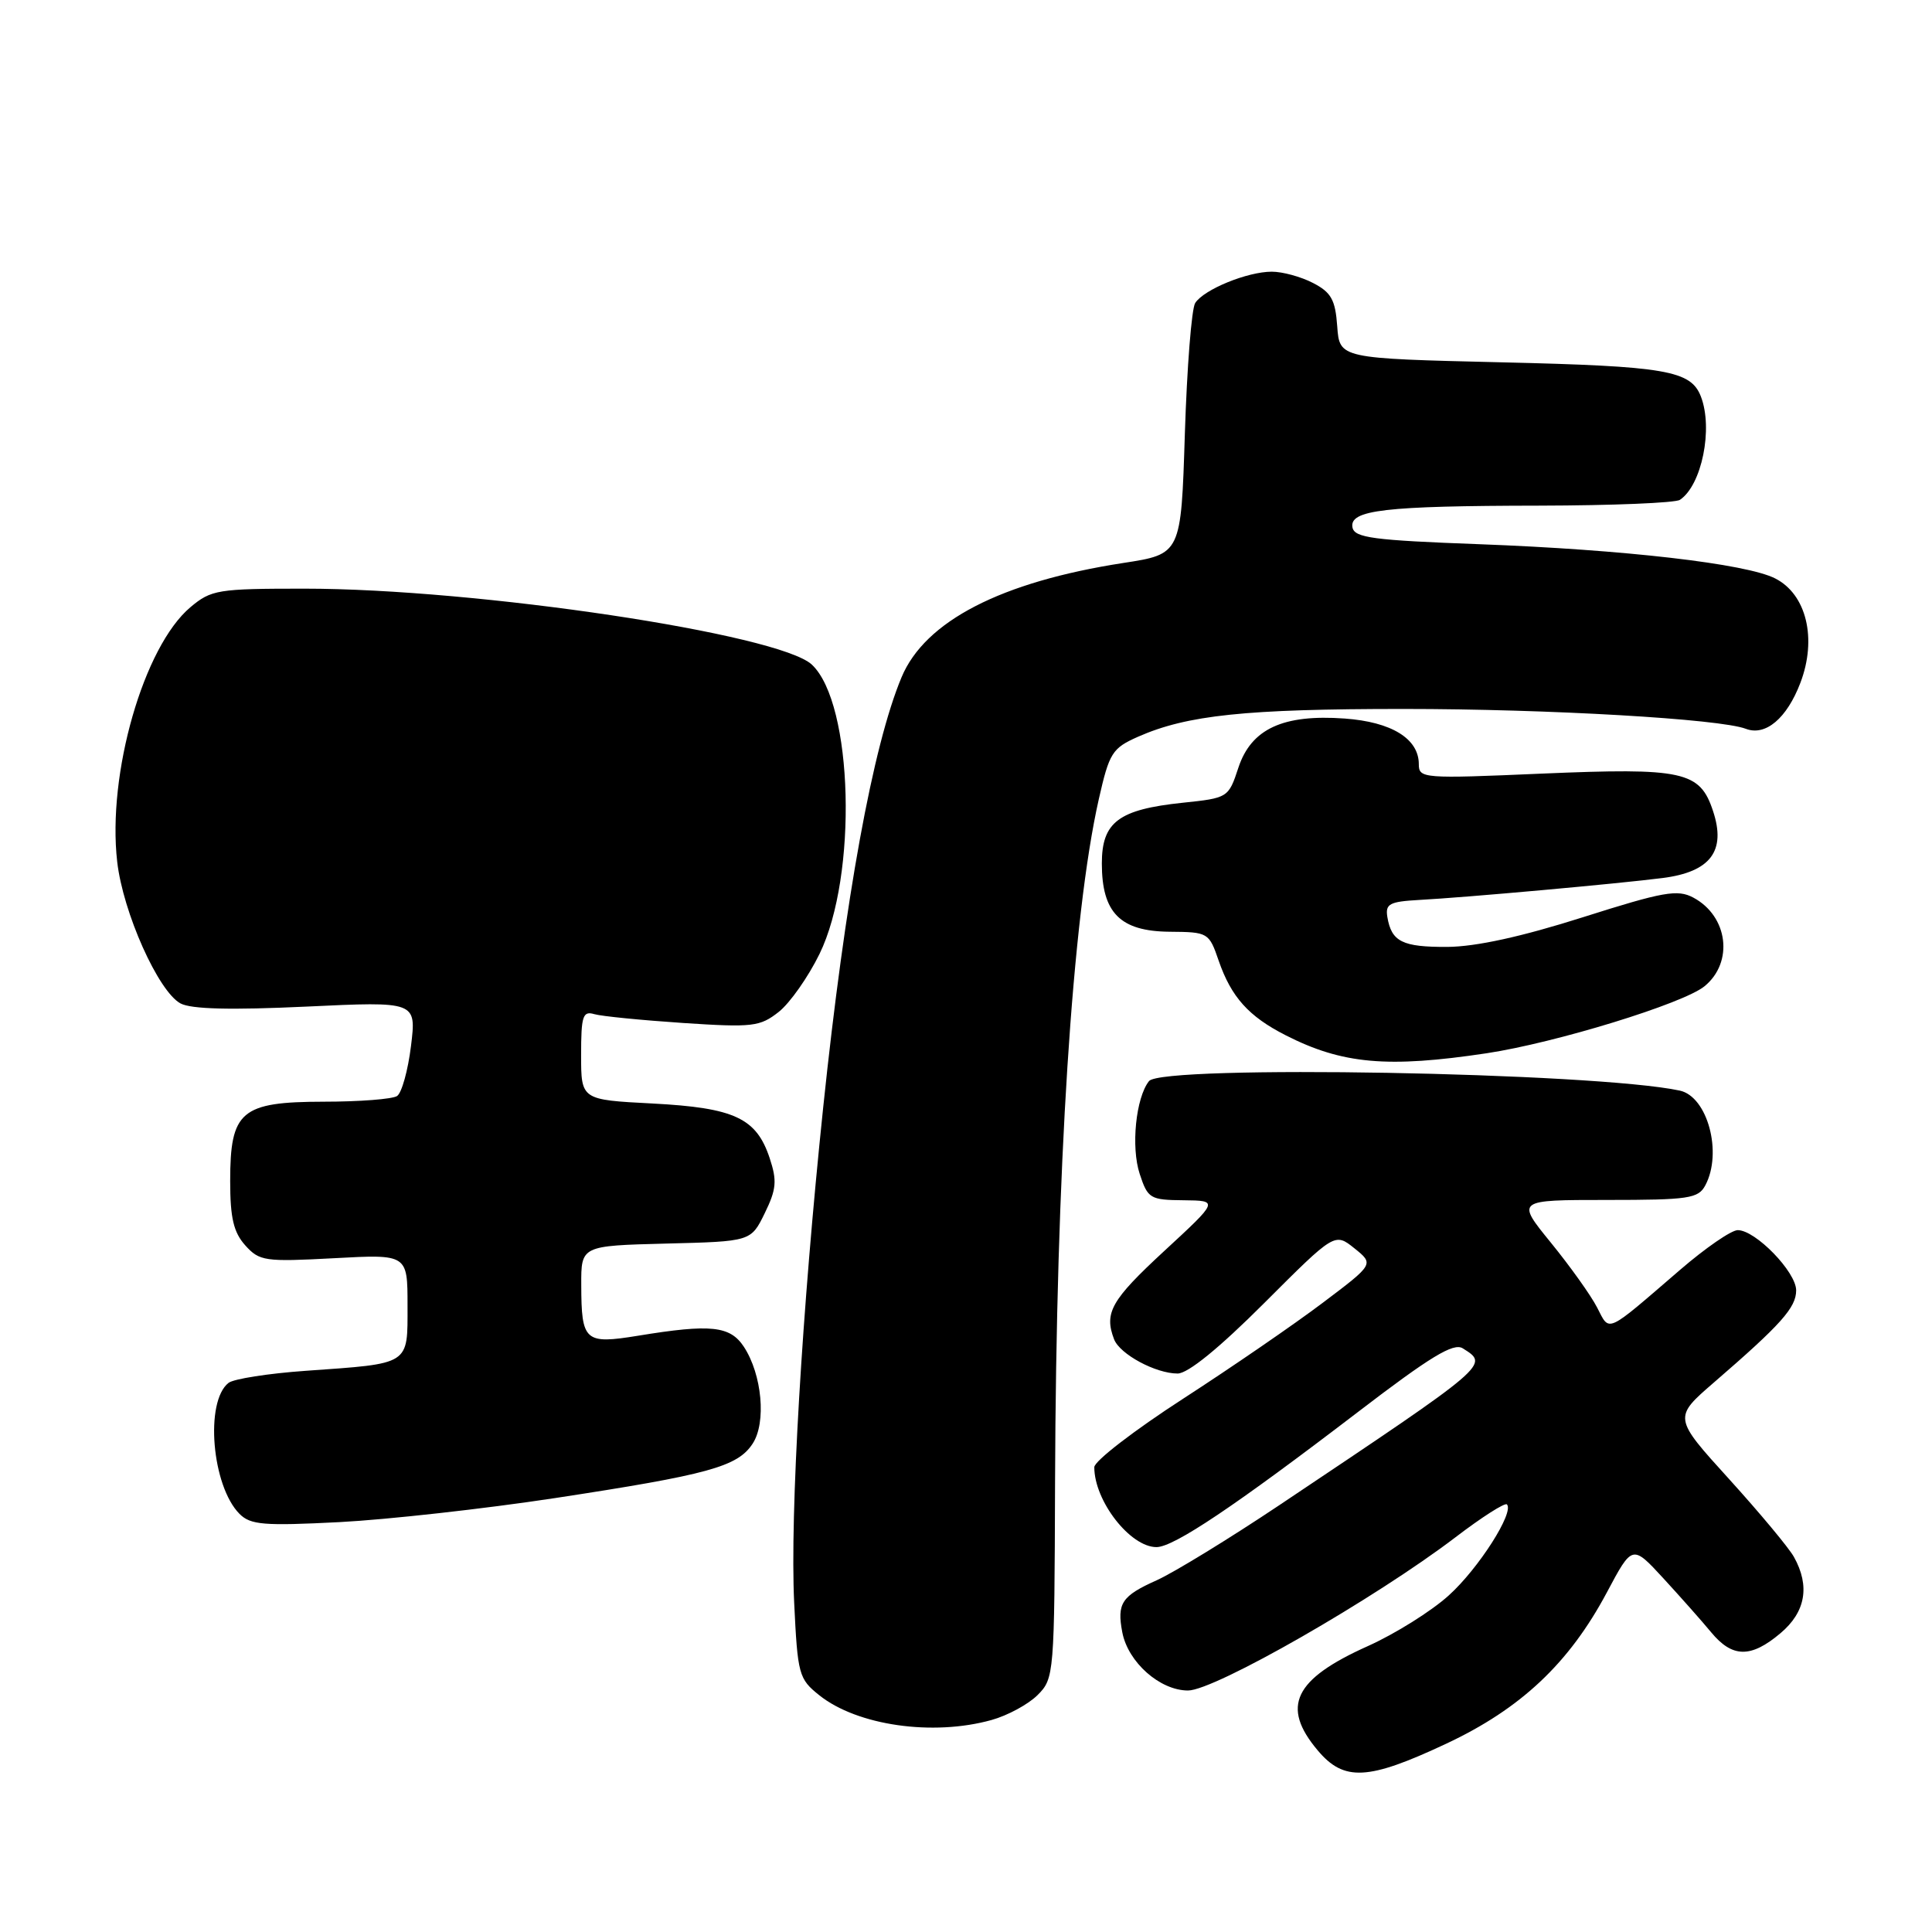 <?xml version="1.0" encoding="UTF-8" standalone="no"?>
<!DOCTYPE svg PUBLIC "-//W3C//DTD SVG 1.1//EN" "http://www.w3.org/Graphics/SVG/1.1/DTD/svg11.dtd" >
<svg xmlns="http://www.w3.org/2000/svg" xmlns:xlink="http://www.w3.org/1999/xlink" version="1.1" viewBox="0 0 256 256">
 <g >
 <path fill="currentColor"
d=" M 191.61 231.06 C 201.51 226.42 207.91 220.40 212.92 211.00 C 216.29 204.67 216.29 204.67 220.40 209.13 C 222.65 211.58 225.51 214.80 226.74 216.29 C 229.55 219.68 232.00 219.72 235.92 216.41 C 239.25 213.61 239.86 210.17 237.71 206.31 C 237.05 205.11 233.17 200.46 229.11 195.98 C 221.72 187.84 221.72 187.84 227.11 183.18 C 236.01 175.49 238.00 173.26 238.00 170.98 C 238.00 168.54 232.62 163.00 230.26 163.00 C 229.41 163.00 225.97 165.37 222.61 168.27 C 212.62 176.87 213.34 176.55 211.62 173.24 C 210.80 171.64 208.04 167.78 205.50 164.66 C 200.89 159.00 200.89 159.00 212.91 159.00 C 223.77 159.00 225.03 158.81 225.96 157.07 C 228.27 152.75 226.26 145.30 222.58 144.51 C 211.28 142.09 153.99 141.07 152.25 143.25 C 150.50 145.46 149.84 152.00 151.02 155.56 C 152.09 158.82 152.40 159.00 156.83 159.04 C 161.50 159.09 161.50 159.09 154.24 165.79 C 147.24 172.26 146.28 173.95 147.62 177.46 C 148.38 179.44 153.13 182.00 156.04 182.00 C 157.41 182.00 161.55 178.63 167.52 172.66 C 176.86 163.32 176.86 163.32 179.47 165.41 C 182.07 167.50 182.07 167.50 175.28 172.62 C 171.55 175.44 163.21 181.17 156.75 185.35 C 150.29 189.53 145.00 193.60 145.00 194.41 C 145.00 198.89 149.76 205.00 153.24 205.00 C 155.53 205.00 163.64 199.56 179.88 187.14 C 189.53 179.75 192.60 177.89 193.82 178.66 C 197.33 180.87 197.59 180.65 169.49 199.46 C 162.88 203.88 155.59 208.34 153.30 209.38 C 148.62 211.47 147.98 212.45 148.71 216.29 C 149.47 220.26 153.70 224.00 157.42 224.00 C 160.95 224.00 182.17 211.84 192.88 203.68 C 196.35 201.03 199.41 199.08 199.67 199.34 C 200.69 200.36 195.92 207.84 191.97 211.40 C 189.68 213.48 184.85 216.50 181.24 218.12 C 171.45 222.51 169.71 226.12 174.59 231.92 C 178.08 236.08 181.25 235.92 191.61 231.06 Z  M 131.38 227.91 C 133.51 227.32 136.26 225.83 137.49 224.60 C 139.68 222.41 139.72 221.88 139.80 196.44 C 139.94 154.89 142.08 121.44 145.60 105.88 C 146.99 99.75 147.37 99.14 150.80 97.62 C 157.31 94.75 165.02 93.94 186.00 93.94 C 205.22 93.94 227.91 95.26 231.33 96.57 C 233.94 97.57 236.76 95.20 238.56 90.48 C 240.79 84.63 239.37 78.74 235.21 76.64 C 231.37 74.69 215.24 72.83 196.01 72.11 C 181.95 71.59 179.48 71.26 179.21 69.89 C 178.77 67.57 183.46 67.03 204.00 67.00 C 213.62 66.98 222.00 66.64 222.60 66.23 C 225.49 64.30 227.02 56.81 225.38 52.55 C 224.05 49.09 220.76 48.52 199.00 48.01 C 177.50 47.50 177.50 47.50 177.19 43.25 C 176.94 39.72 176.39 38.74 173.99 37.50 C 172.40 36.67 169.94 36.00 168.52 36.00 C 165.29 36.00 159.53 38.35 158.37 40.15 C 157.89 40.89 157.28 48.68 157.00 57.46 C 156.50 73.42 156.50 73.42 148.82 74.60 C 132.65 77.10 122.57 82.30 119.46 89.74 C 115.65 98.86 111.98 119.01 109.08 146.71 C 106.26 173.67 104.67 200.70 105.23 212.32 C 105.69 221.90 105.84 222.46 108.56 224.63 C 113.58 228.64 123.59 230.08 131.38 227.91 Z  M 73.50 198.51 C 93.89 195.40 97.73 194.35 99.73 191.29 C 101.56 188.50 100.98 182.14 98.57 178.46 C 96.74 175.68 94.19 175.41 84.55 176.99 C 77.48 178.14 77.04 177.75 77.02 170.28 C 77.00 165.07 77.00 165.07 88.25 164.78 C 99.50 164.50 99.50 164.50 101.33 160.76 C 102.88 157.59 102.98 156.46 101.99 153.47 C 100.23 148.15 97.33 146.79 86.46 146.22 C 77.00 145.73 77.00 145.73 77.00 139.80 C 77.00 134.62 77.22 133.93 78.75 134.38 C 79.71 134.66 85.00 135.18 90.50 135.55 C 99.74 136.16 100.70 136.04 103.19 134.08 C 104.67 132.91 107.10 129.45 108.59 126.40 C 113.66 116.04 113.06 93.22 107.58 88.07 C 103.24 84.00 63.20 78.00 40.33 78.00 C 28.86 78.00 27.99 78.14 25.23 80.46 C 19.04 85.67 14.19 102.54 15.53 114.19 C 16.30 120.92 20.98 131.38 23.92 132.96 C 25.35 133.72 30.55 133.85 40.59 133.38 C 55.18 132.69 55.18 132.69 54.46 138.59 C 54.06 141.84 53.23 144.83 52.61 145.23 C 52.00 145.64 47.63 145.98 42.90 145.98 C 31.92 146.00 30.50 147.21 30.50 156.50 C 30.50 161.38 30.95 163.29 32.50 165.02 C 34.38 167.11 35.09 167.21 44.25 166.72 C 54.00 166.19 54.00 166.19 54.00 172.98 C 54.00 180.95 54.47 180.65 40.50 181.64 C 35.55 181.99 30.95 182.71 30.28 183.24 C 27.12 185.72 28.07 196.92 31.74 200.60 C 33.20 202.06 34.96 202.20 44.96 201.69 C 51.31 201.36 64.15 199.93 73.50 198.51 Z  M 197.00 139.56 C 206.14 138.18 223.04 132.98 225.85 130.69 C 229.75 127.51 228.98 121.40 224.38 118.94 C 222.29 117.82 220.44 118.14 209.74 121.54 C 201.62 124.12 195.58 125.44 191.80 125.47 C 185.82 125.50 184.38 124.79 183.83 121.50 C 183.55 119.77 184.12 119.47 188.00 119.25 C 194.21 118.92 214.47 117.09 220.32 116.34 C 226.65 115.53 228.74 112.76 226.99 107.48 C 225.25 102.18 223.06 101.71 204.25 102.51 C 188.56 103.19 188.00 103.15 188.00 101.26 C 188.00 97.88 184.39 95.66 178.18 95.21 C 170.02 94.62 165.79 96.57 164.09 101.73 C 162.78 105.71 162.71 105.74 156.70 106.37 C 148.22 107.26 146.00 108.93 146.00 114.41 C 146.00 120.95 148.43 123.40 154.96 123.46 C 160.09 123.50 160.20 123.56 161.49 127.32 C 163.15 132.11 165.45 134.68 170.34 137.17 C 177.85 141.00 183.84 141.54 197.00 139.56 Z "/>
</g>
</svg>